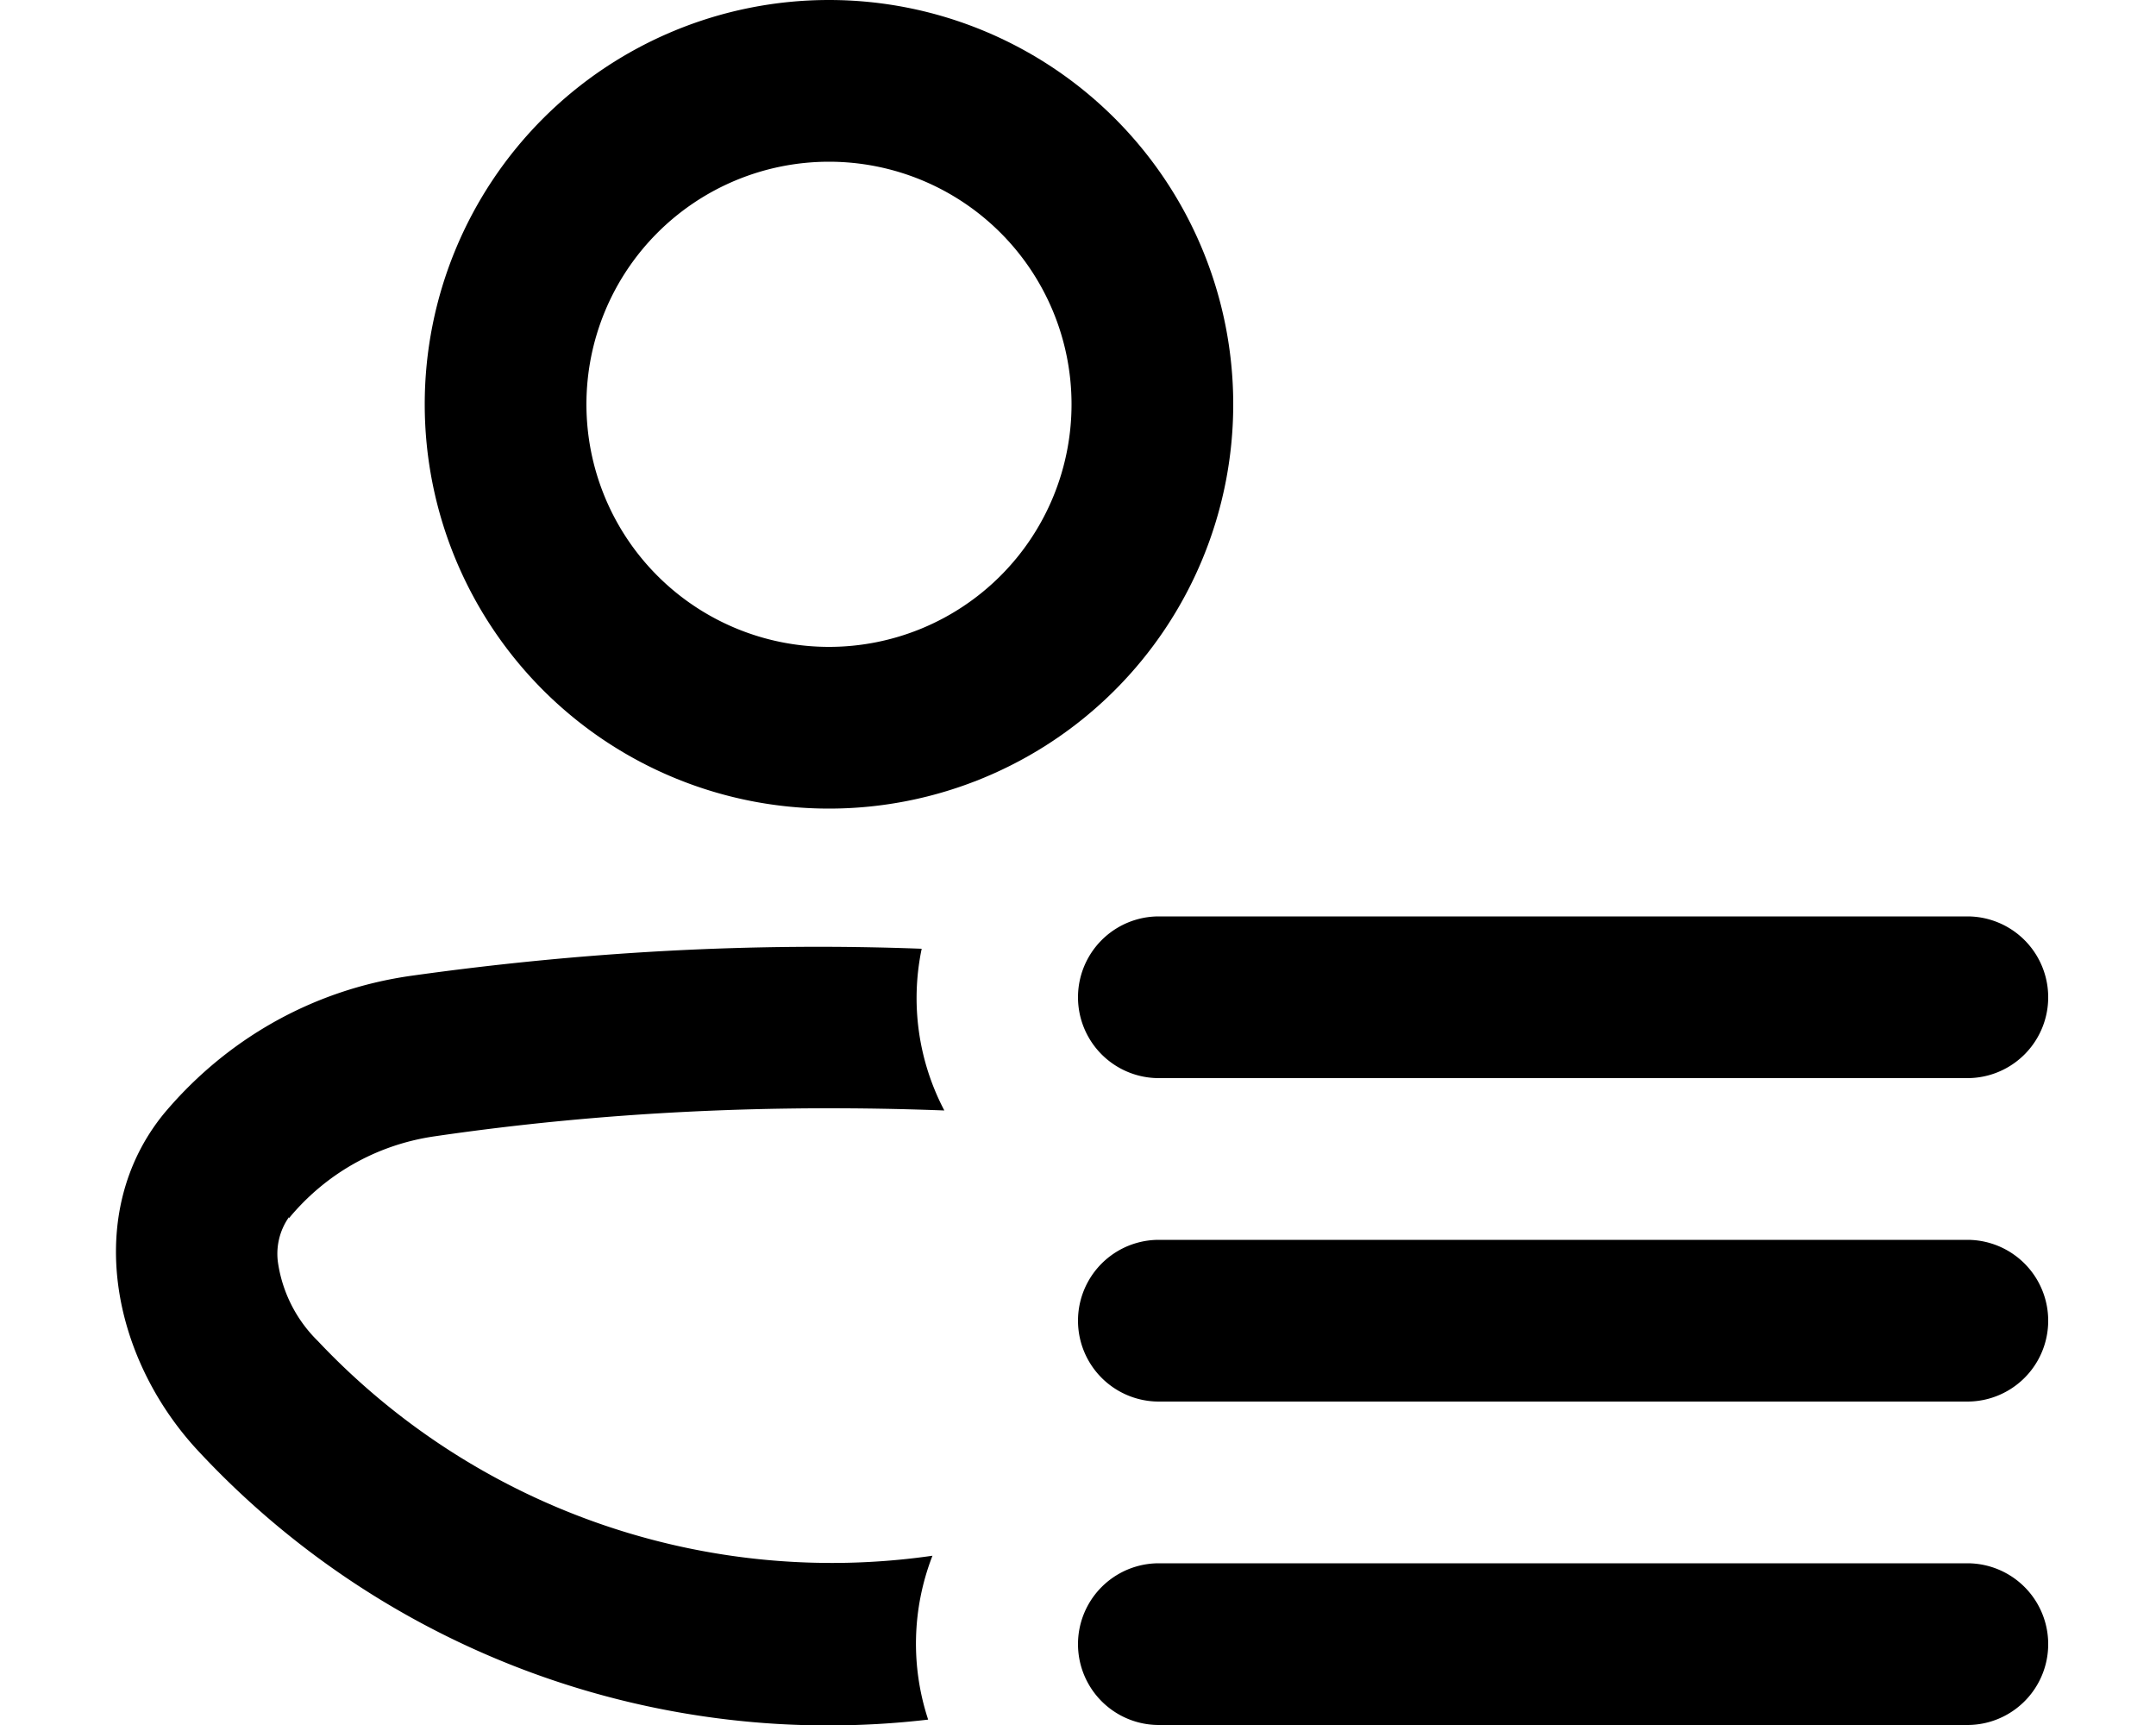 <svg xmlns="http://www.w3.org/2000/svg" viewBox="0 0 20 16" fill="currentColor">
  <path fill-rule="evenodd" d="M11.44 3.75a3.75 3.75 0 1 1-7.5 0 3.75 3.75 0 0 1 7.5 0zm-1.5 0a2.25 2.25 0 1 0-4.5 0 2.25 2.25 0 0 0 4.5 0z"/>
  <path d="M2.68 11.3c.33-.4.8-.68 1.35-.76 1.57-.23 3.15-.3 4.73-.24a2.24 2.24 0 0 1-.21-1.5c-1.58-.06-3.16.03-4.73.25-.93.13-1.73.6-2.3 1.28-.75.92-.49 2.27.33 3.14a7.98 7.98 0 0 0 6.76 2.48 2.25 2.25 0 0 1 .04-1.52 6.55 6.55 0 0 1-5.7-1.99 1.28 1.28 0 0 1-.37-.72.59.59 0 0 1 .1-.43zm8.07 3.2h7.5a.75.75 0 0 1 0 1.5h-7.5a.75.75 0 0 1 0-1.5zm7.5-1.5h-7.5a.75.75 0 0 1 0-1.5h7.5a.75.75 0 0 1 0 1.5zm0-4.5h-7.5a.75.75 0 0 0 0 1.5h7.5a.75.75 0 0 0 0-1.5z"/>
</svg>
